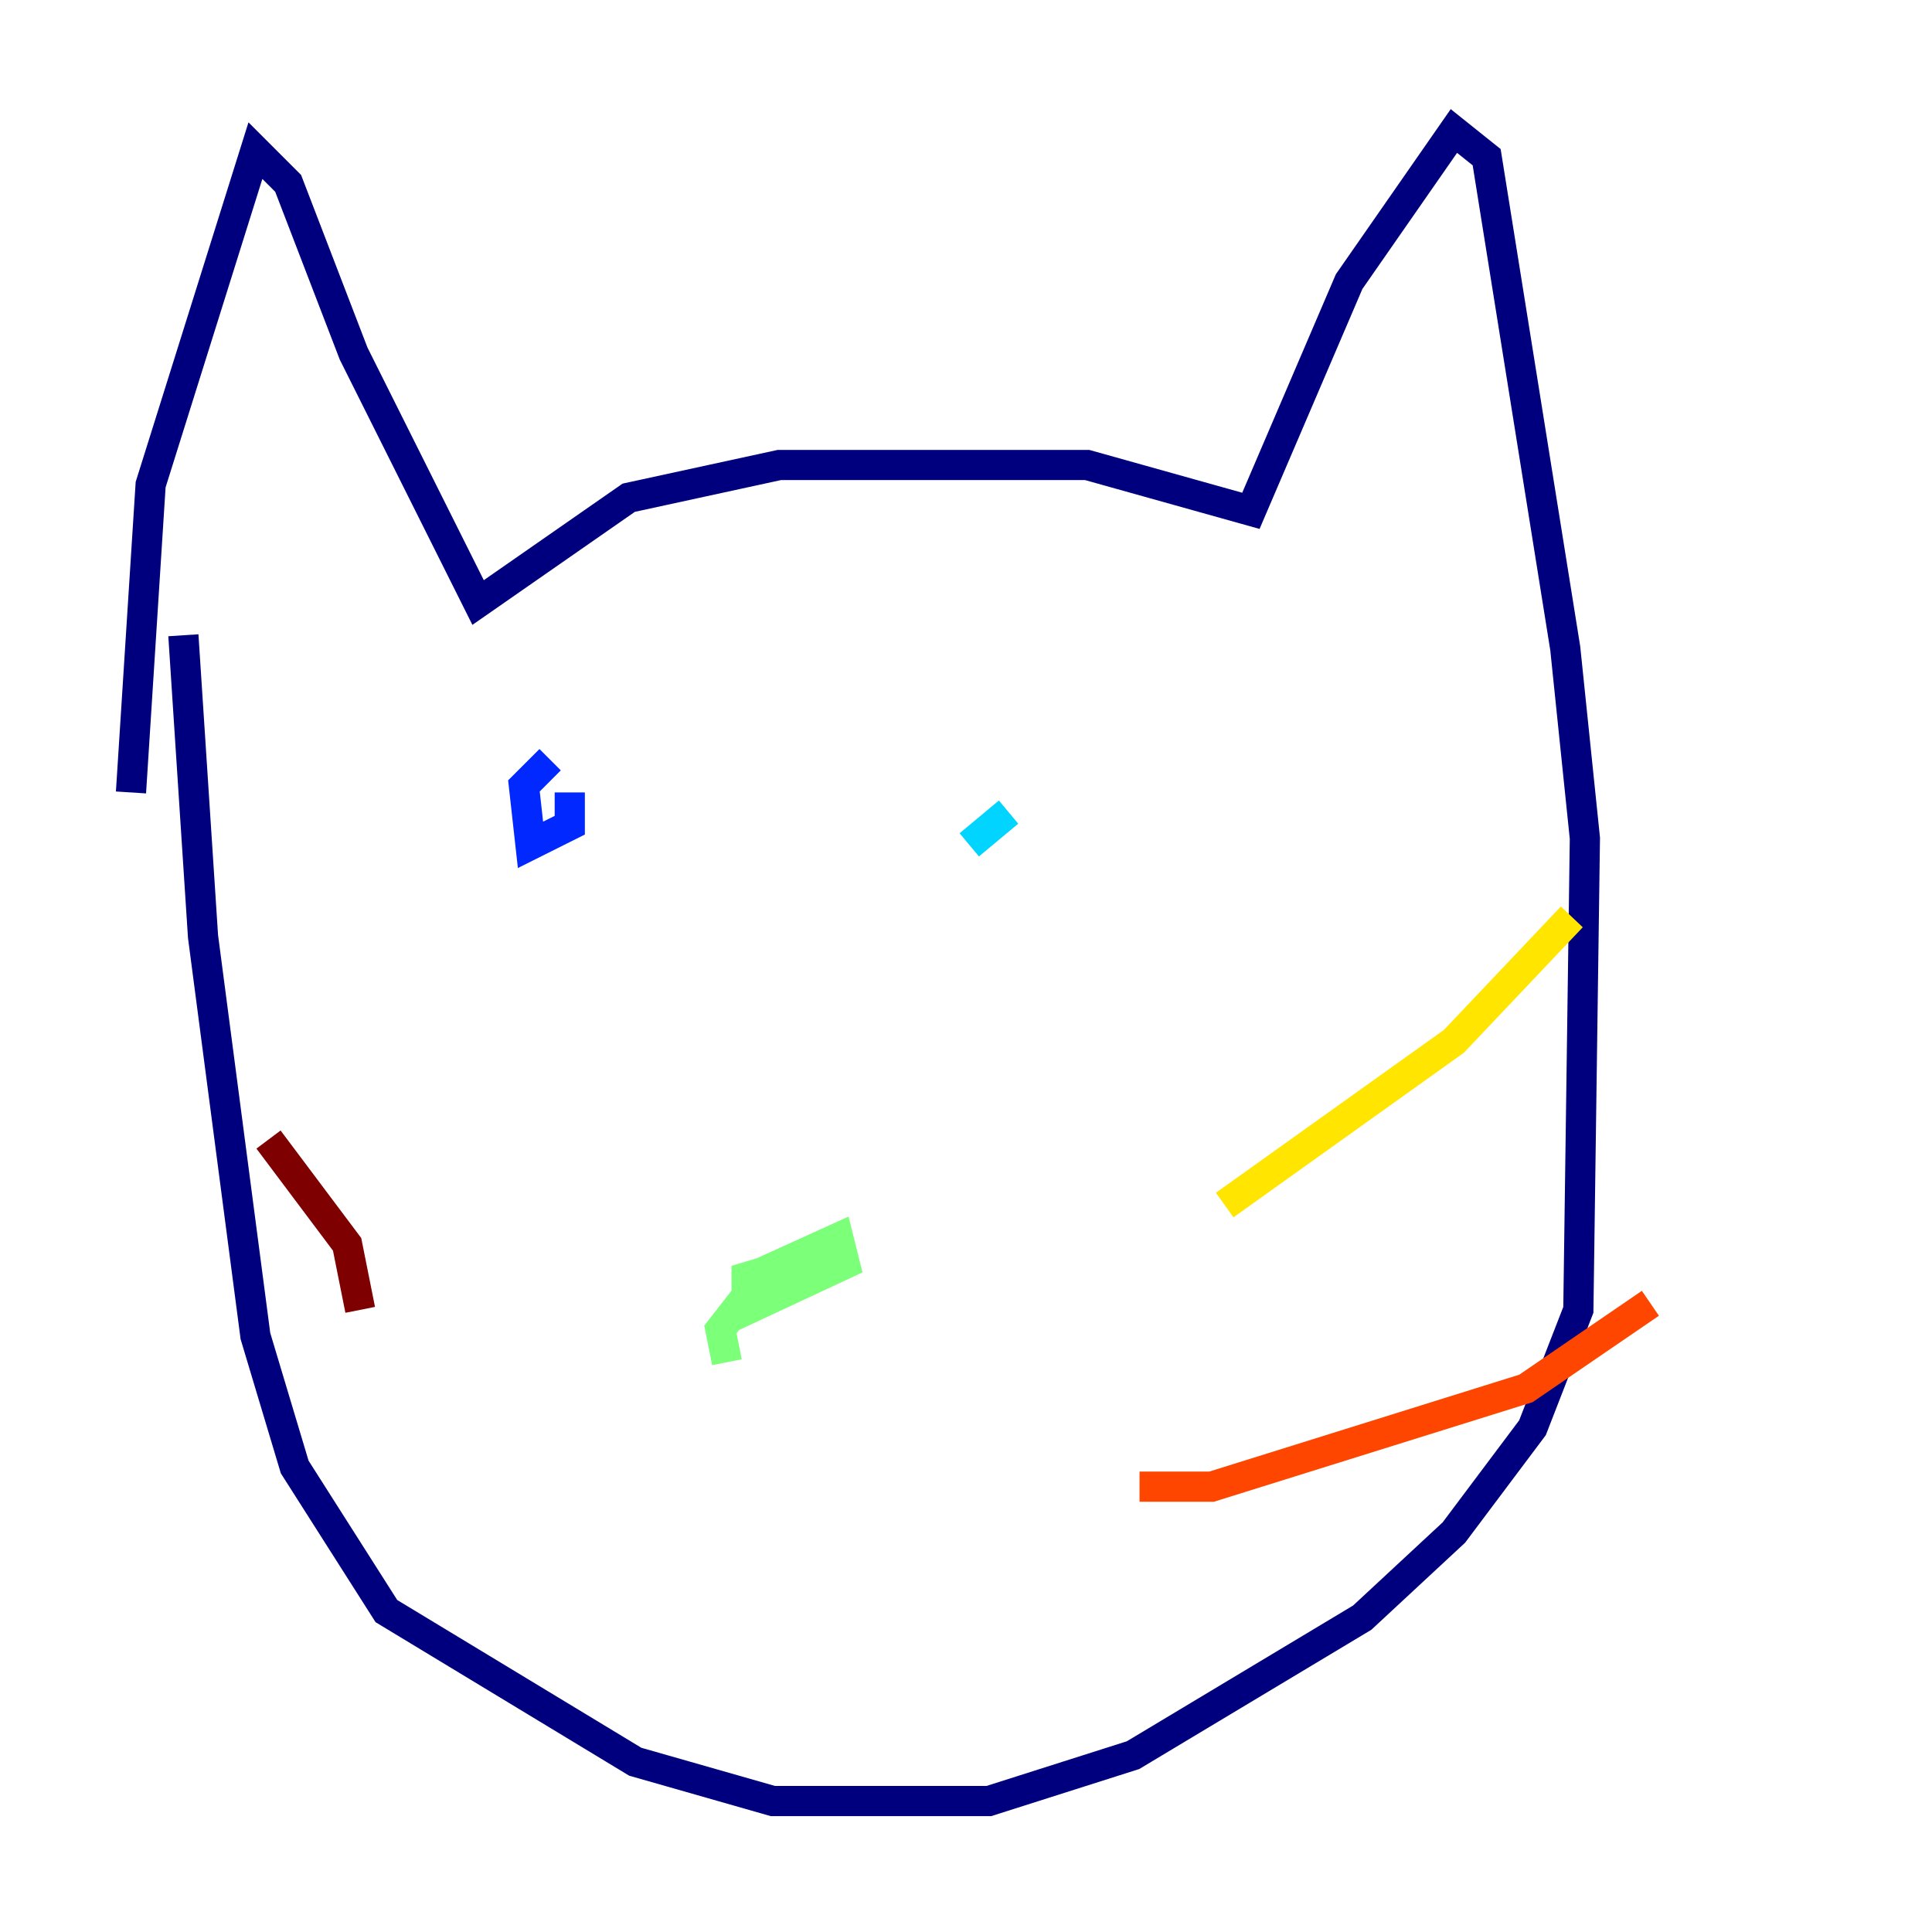<?xml version="1.0" encoding="utf-8" ?>
<svg baseProfile="tiny" height="128" version="1.2" viewBox="0,0,128,128" width="128" xmlns="http://www.w3.org/2000/svg" xmlns:ev="http://www.w3.org/2001/xml-events" xmlns:xlink="http://www.w3.org/1999/xlink"><defs /><polyline fill="none" points="8.678,52.502 9.98,32.108 16.922,9.98 19.091,12.149 23.43,23.43 31.675,39.919 41.654,32.976 51.634,30.807 72.027,30.807 82.875,33.844 89.383,18.658 96.325,8.678 98.495,10.414 103.702,42.956 105.003,55.539 104.57,86.78 101.532,94.59 96.325,101.532 90.251,107.173 75.064,116.285 65.519,119.322 51.2,119.322 42.088,116.719 25.6,106.739 19.525,97.193 16.922,88.515 13.451,62.047 12.149,42.088" stroke="#00007f" stroke-width="2" /><polyline fill="none" points="37.749,52.502 37.749,54.671 35.146,55.973 34.712,52.068 36.447,50.332" stroke="#0028ff" stroke-width="2" /><polyline fill="none" points="64.217,55.973 66.82,53.803" stroke="#00d4ff" stroke-width="2" /><polyline fill="none" points="48.163,90.251 47.729,88.081 50.766,84.176 55.539,82.007 55.973,83.742 49.464,86.78 49.464,84.61 53.803,83.308" stroke="#7cff79" stroke-width="2" /><polyline fill="none" points="81.139,79.837 96.325,68.99 104.136,60.746" stroke="#ffe500" stroke-width="2" /><polyline fill="none" points="75.498,98.495 80.271,98.495 101.098,91.986 109.342,86.346" stroke="#ff4600" stroke-width="2" /><polyline fill="none" points="23.864,86.78 22.997,82.441 17.79,75.498" stroke="#7f0000" stroke-width="2" /></svg>